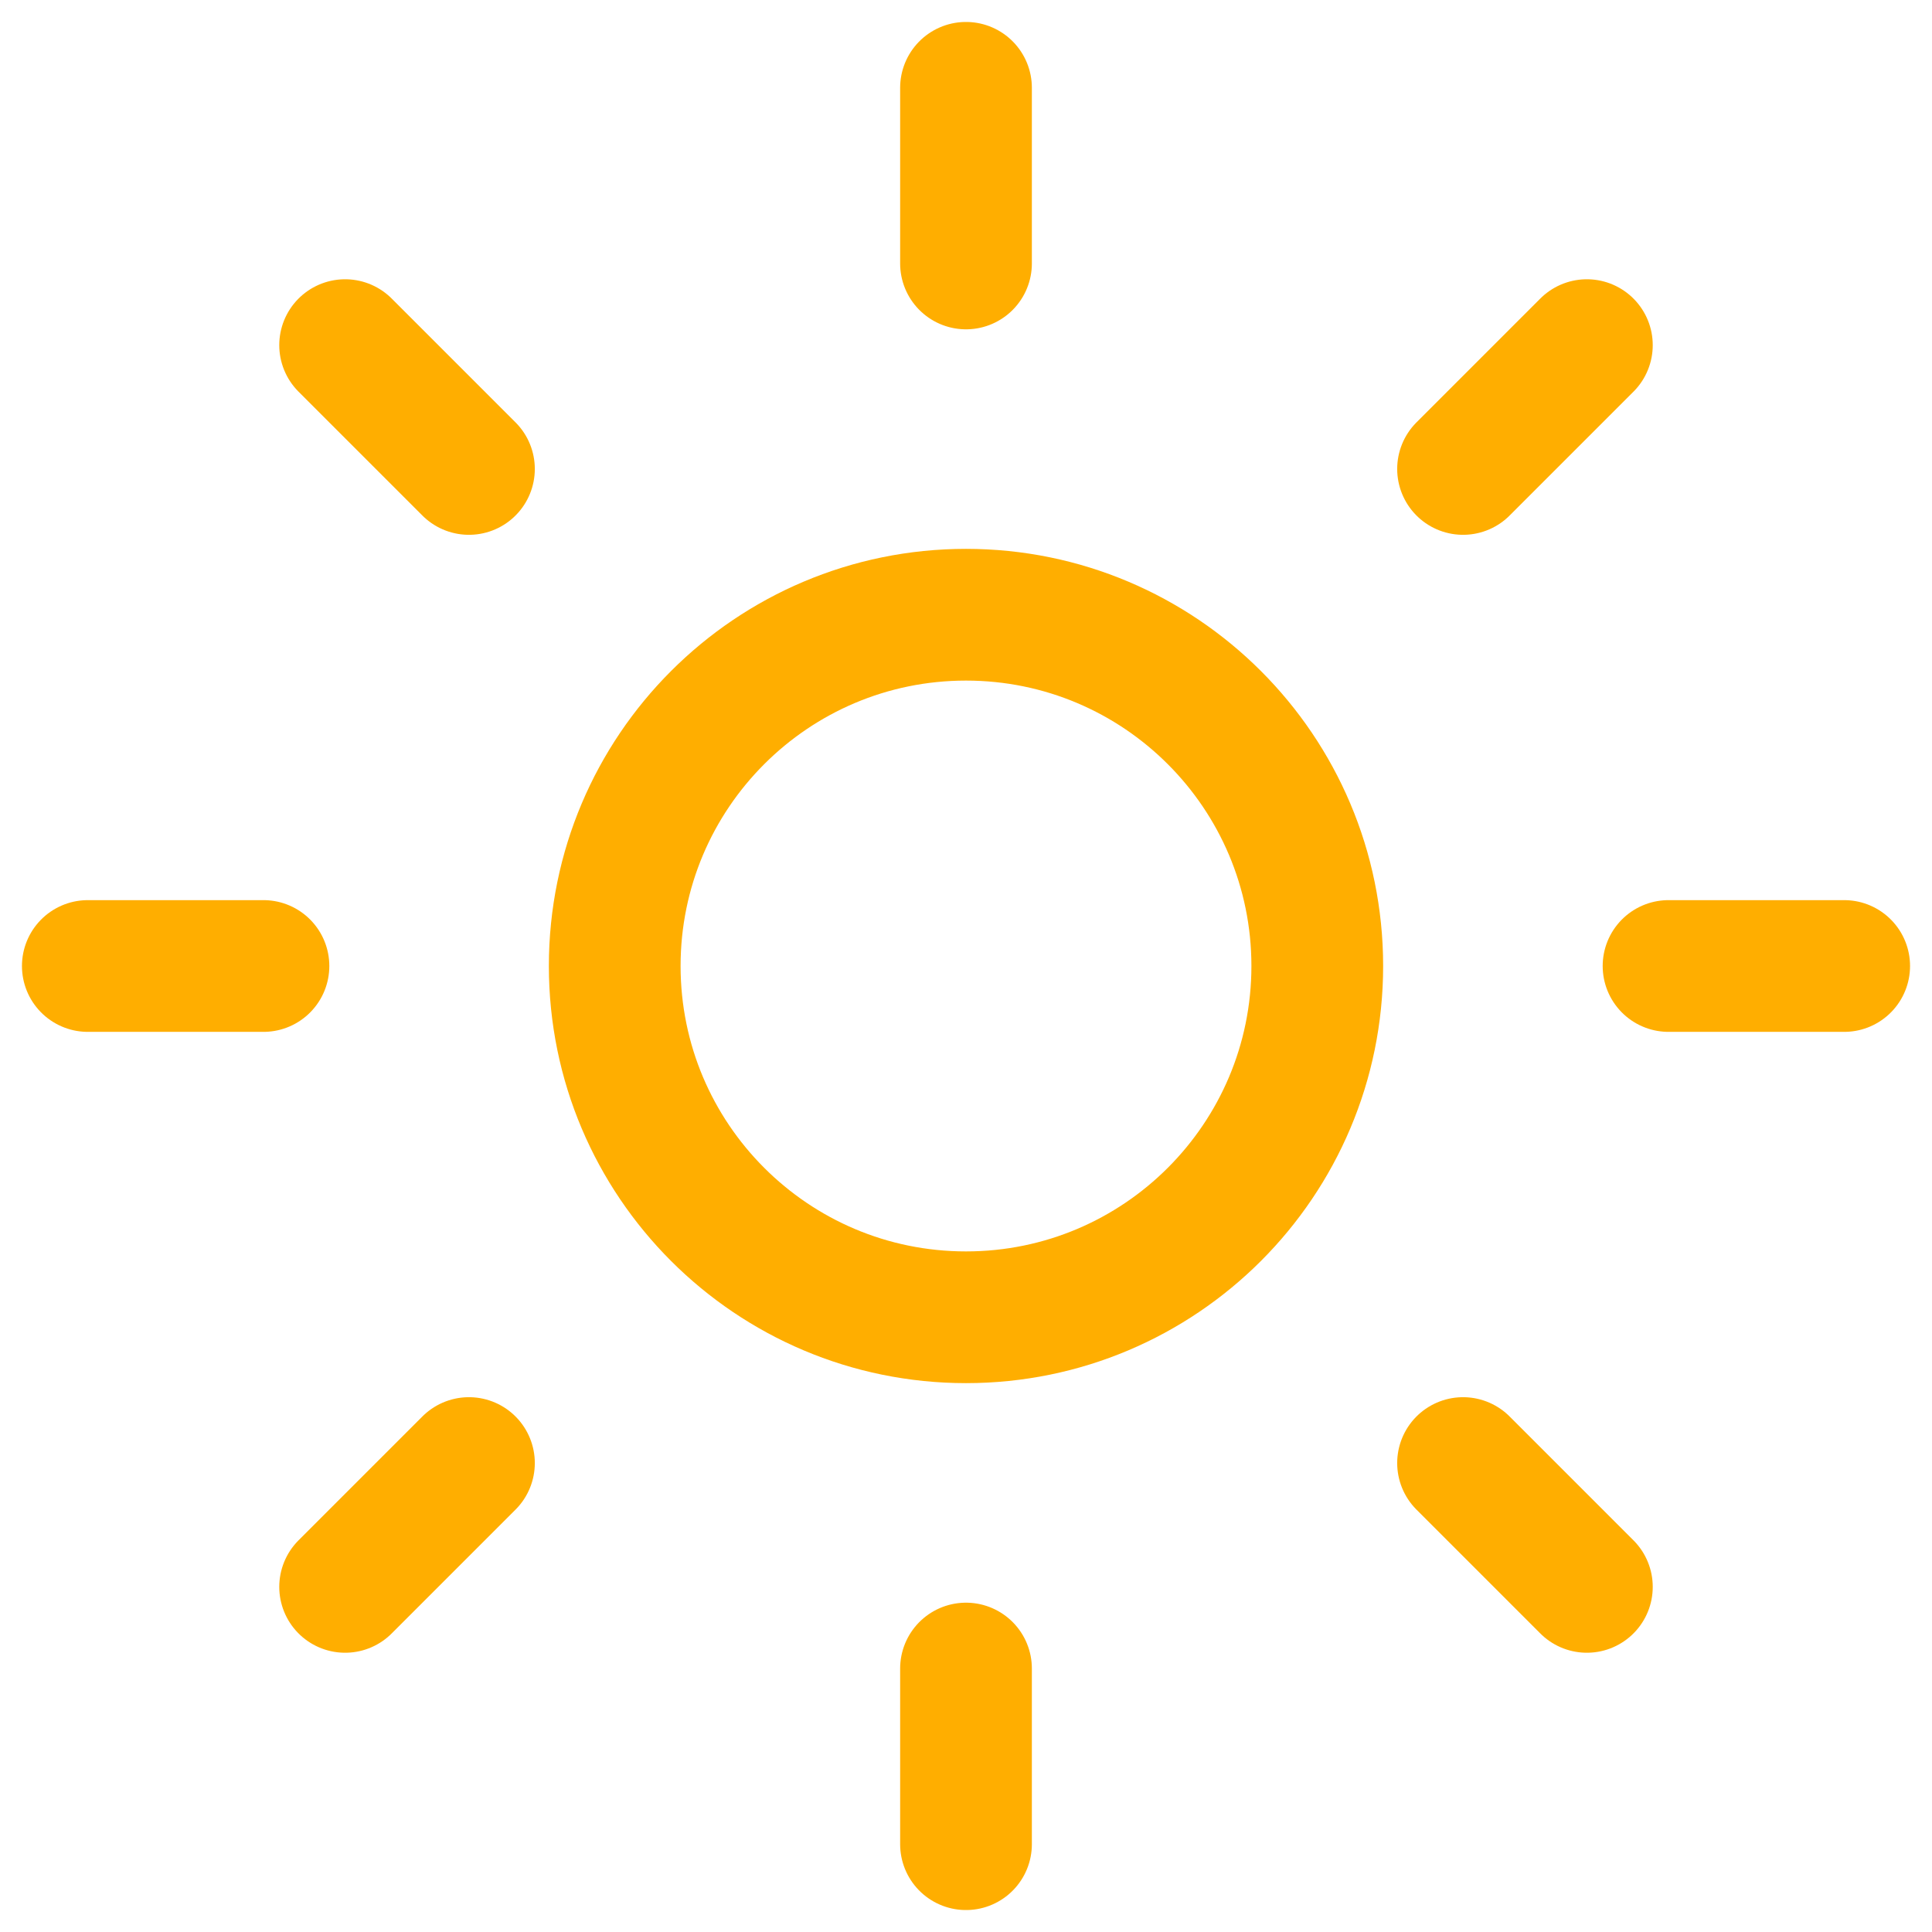 <svg width="22" height="22" viewBox="0 0 22 22" fill="none" xmlns="http://www.w3.org/2000/svg">
<path d="M11 1V3M11 19V21M3.93 3.93L5.34 5.34M16.66 16.66L18.07 18.07M1 11H3M19 11H21M5.34 16.66L3.93 18.07M18.07 3.93L16.66 5.34M15 11C15 13.209 13.209 15 11 15C8.791 15 7 13.209 7 11C7 8.791 8.791 7 11 7C13.209 7 15 8.791 15 11Z" stroke="#FFAE00" stroke-width="1.5" stroke-linecap="round" stroke-linejoin="round"/>
</svg>
